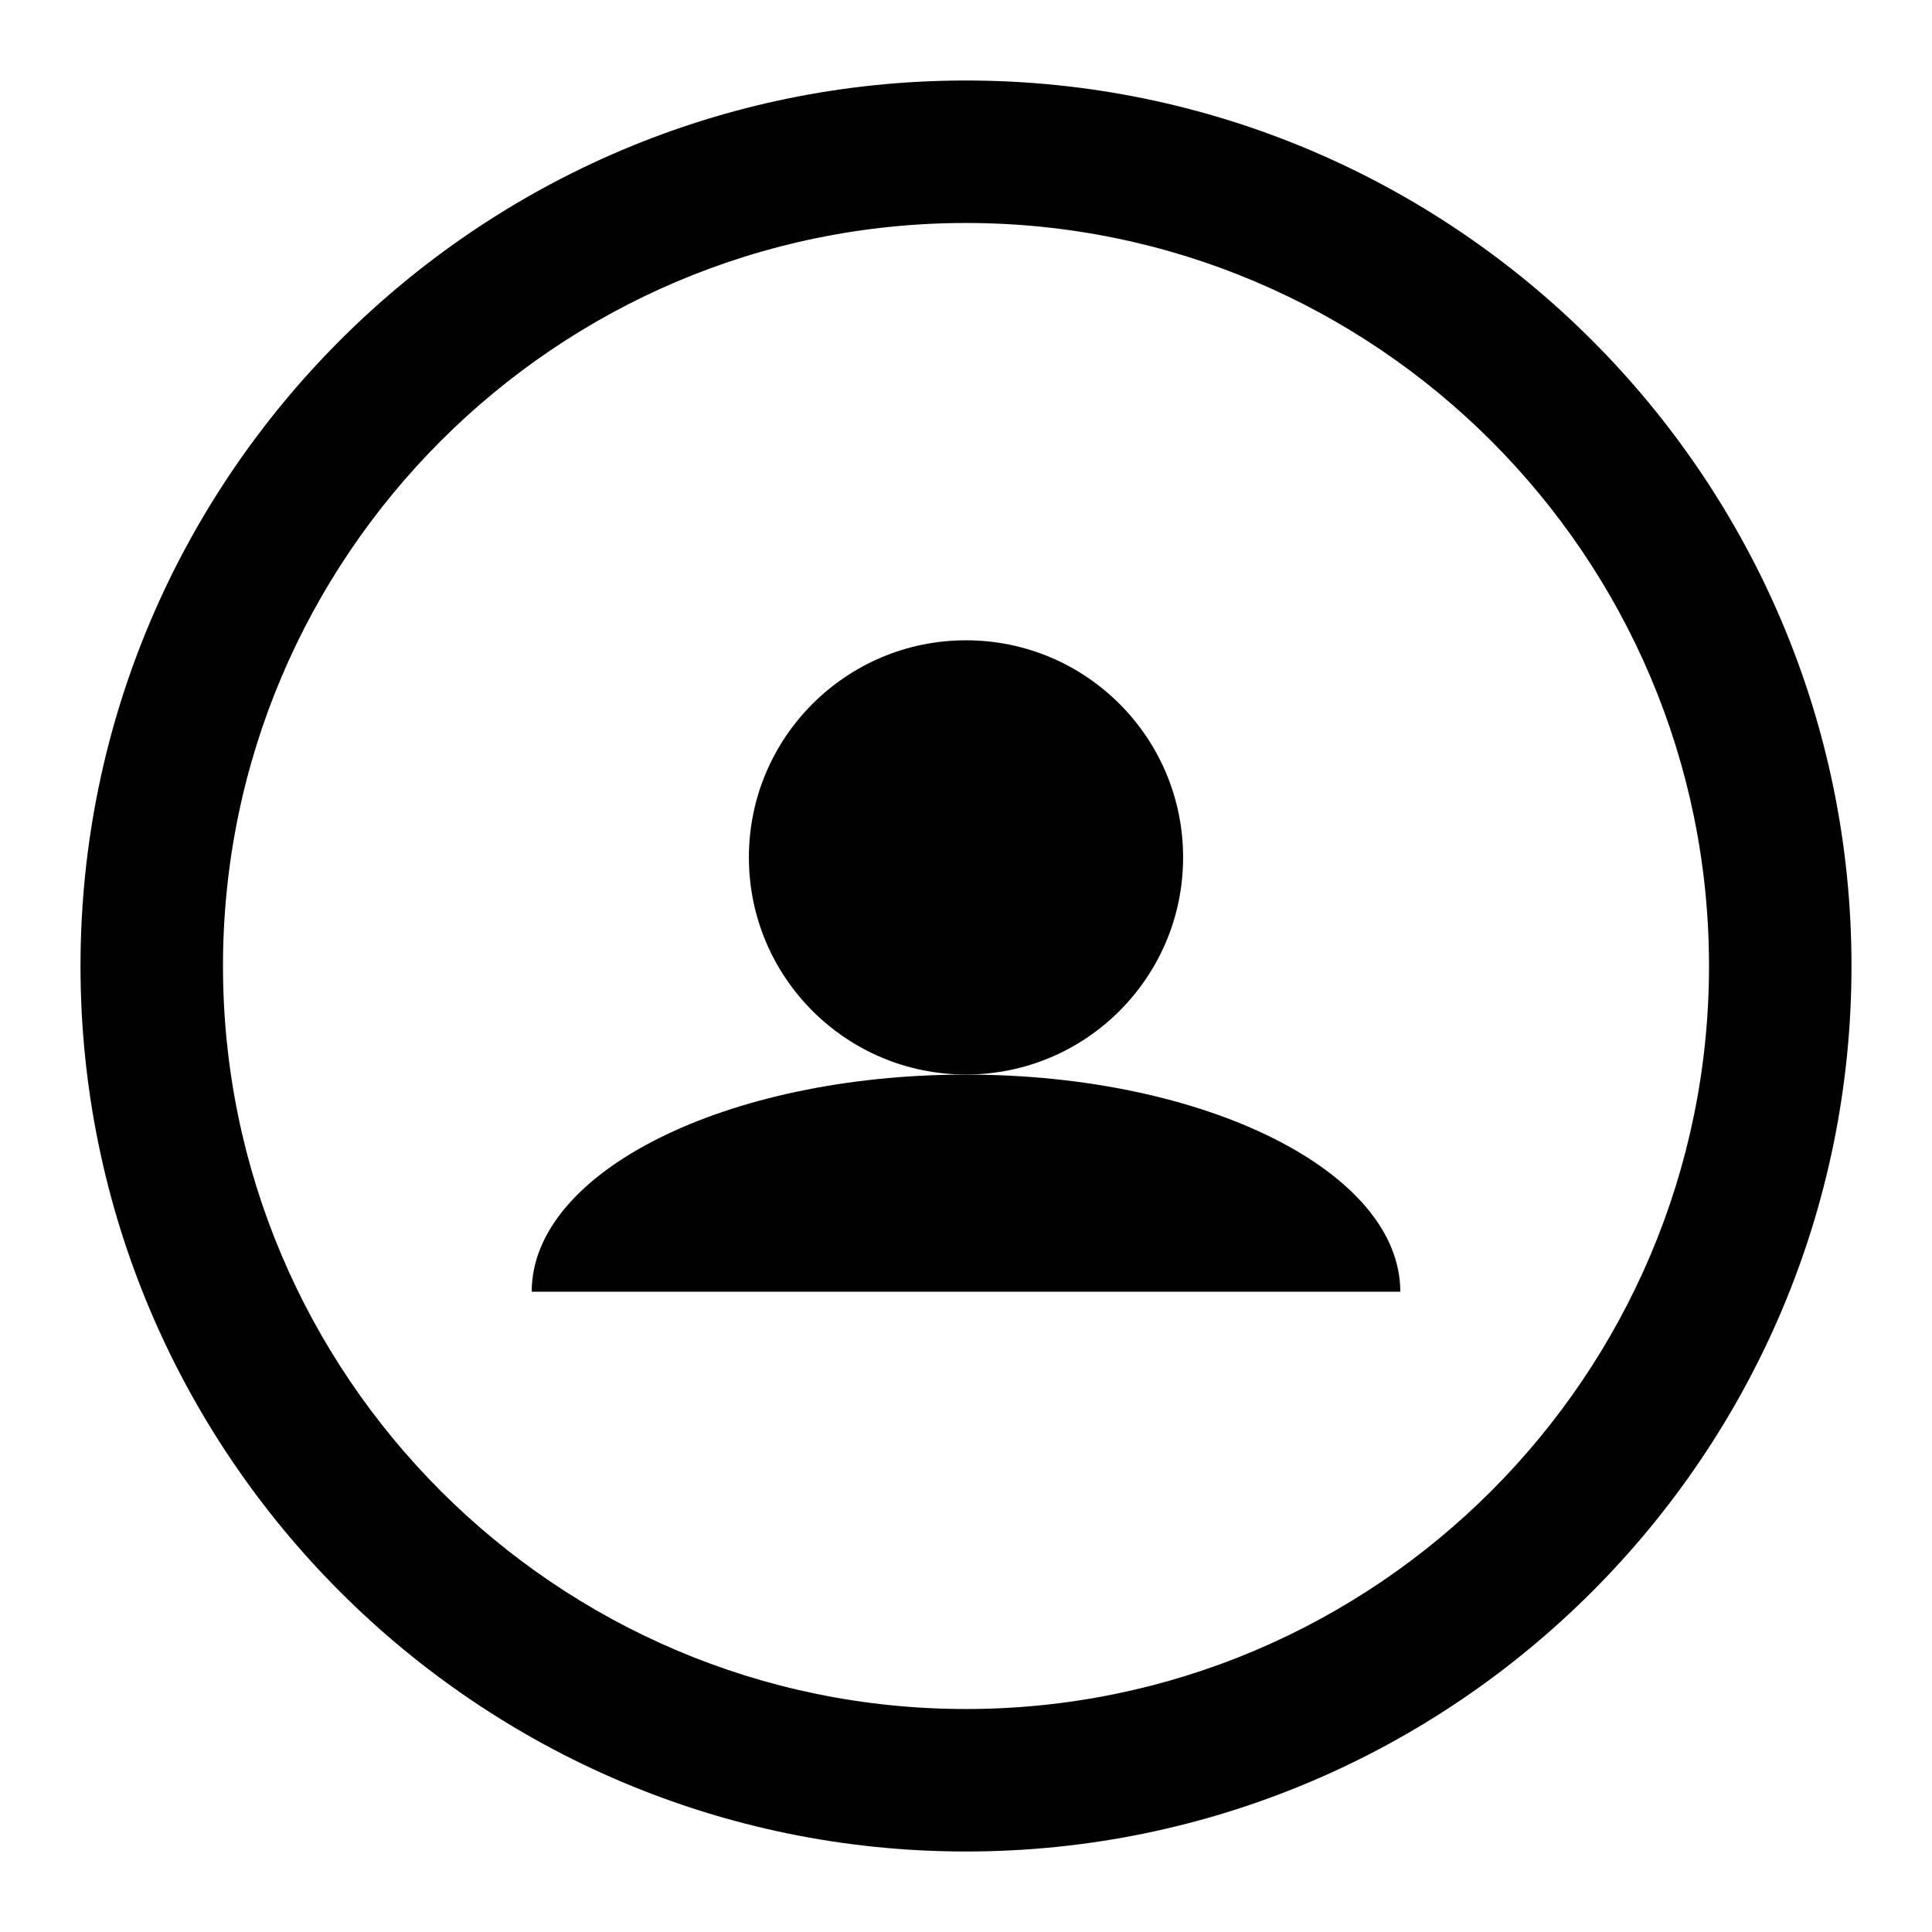 <?xml version="1.0" encoding="utf-8"?>
<!-- Generator: Adobe Illustrator 17.0.0, SVG Export Plug-In . SVG Version: 6.00 Build 0)  -->
<!DOCTYPE svg PUBLIC "-//W3C//DTD SVG 1.1//EN" "http://www.w3.org/Graphics/SVG/1.1/DTD/svg11.dtd">
<svg version="1.1" id="Layer_1" xmlns="http://www.w3.org/2000/svg" xmlns:xlink="http://www.w3.org/1999/xlink" x="0px" y="0px"
	 width="24px" height="24px" viewBox="0 0 24 24" enable-background="new 0 0 24 24" xml:space="preserve">
<g>
	<circle fill="#010101" cx="12" cy="10.651" r="2.697"/>
	<path fill="#010101" d="M12,13.349c-2.98,0-5.395,1.208-5.395,2.697h10.79C17.395,14.556,14.979,13.349,12,13.349z"/>
	<path fill="#010101" d="M12,1C5.935,1,1,5.935,1,12c0,6.066,4.935,11,11,11c6.066,0,11-4.934,11-11C23,5.935,18.066,1,12,1z
		 M12,21.23c-5.089,0-9.23-4.141-9.23-9.23c0-5.089,4.14-9.23,9.23-9.23c5.089,0,9.23,4.14,9.23,9.23
		C21.23,17.089,17.089,21.23,12,21.23z"/>
</g>
</svg>
